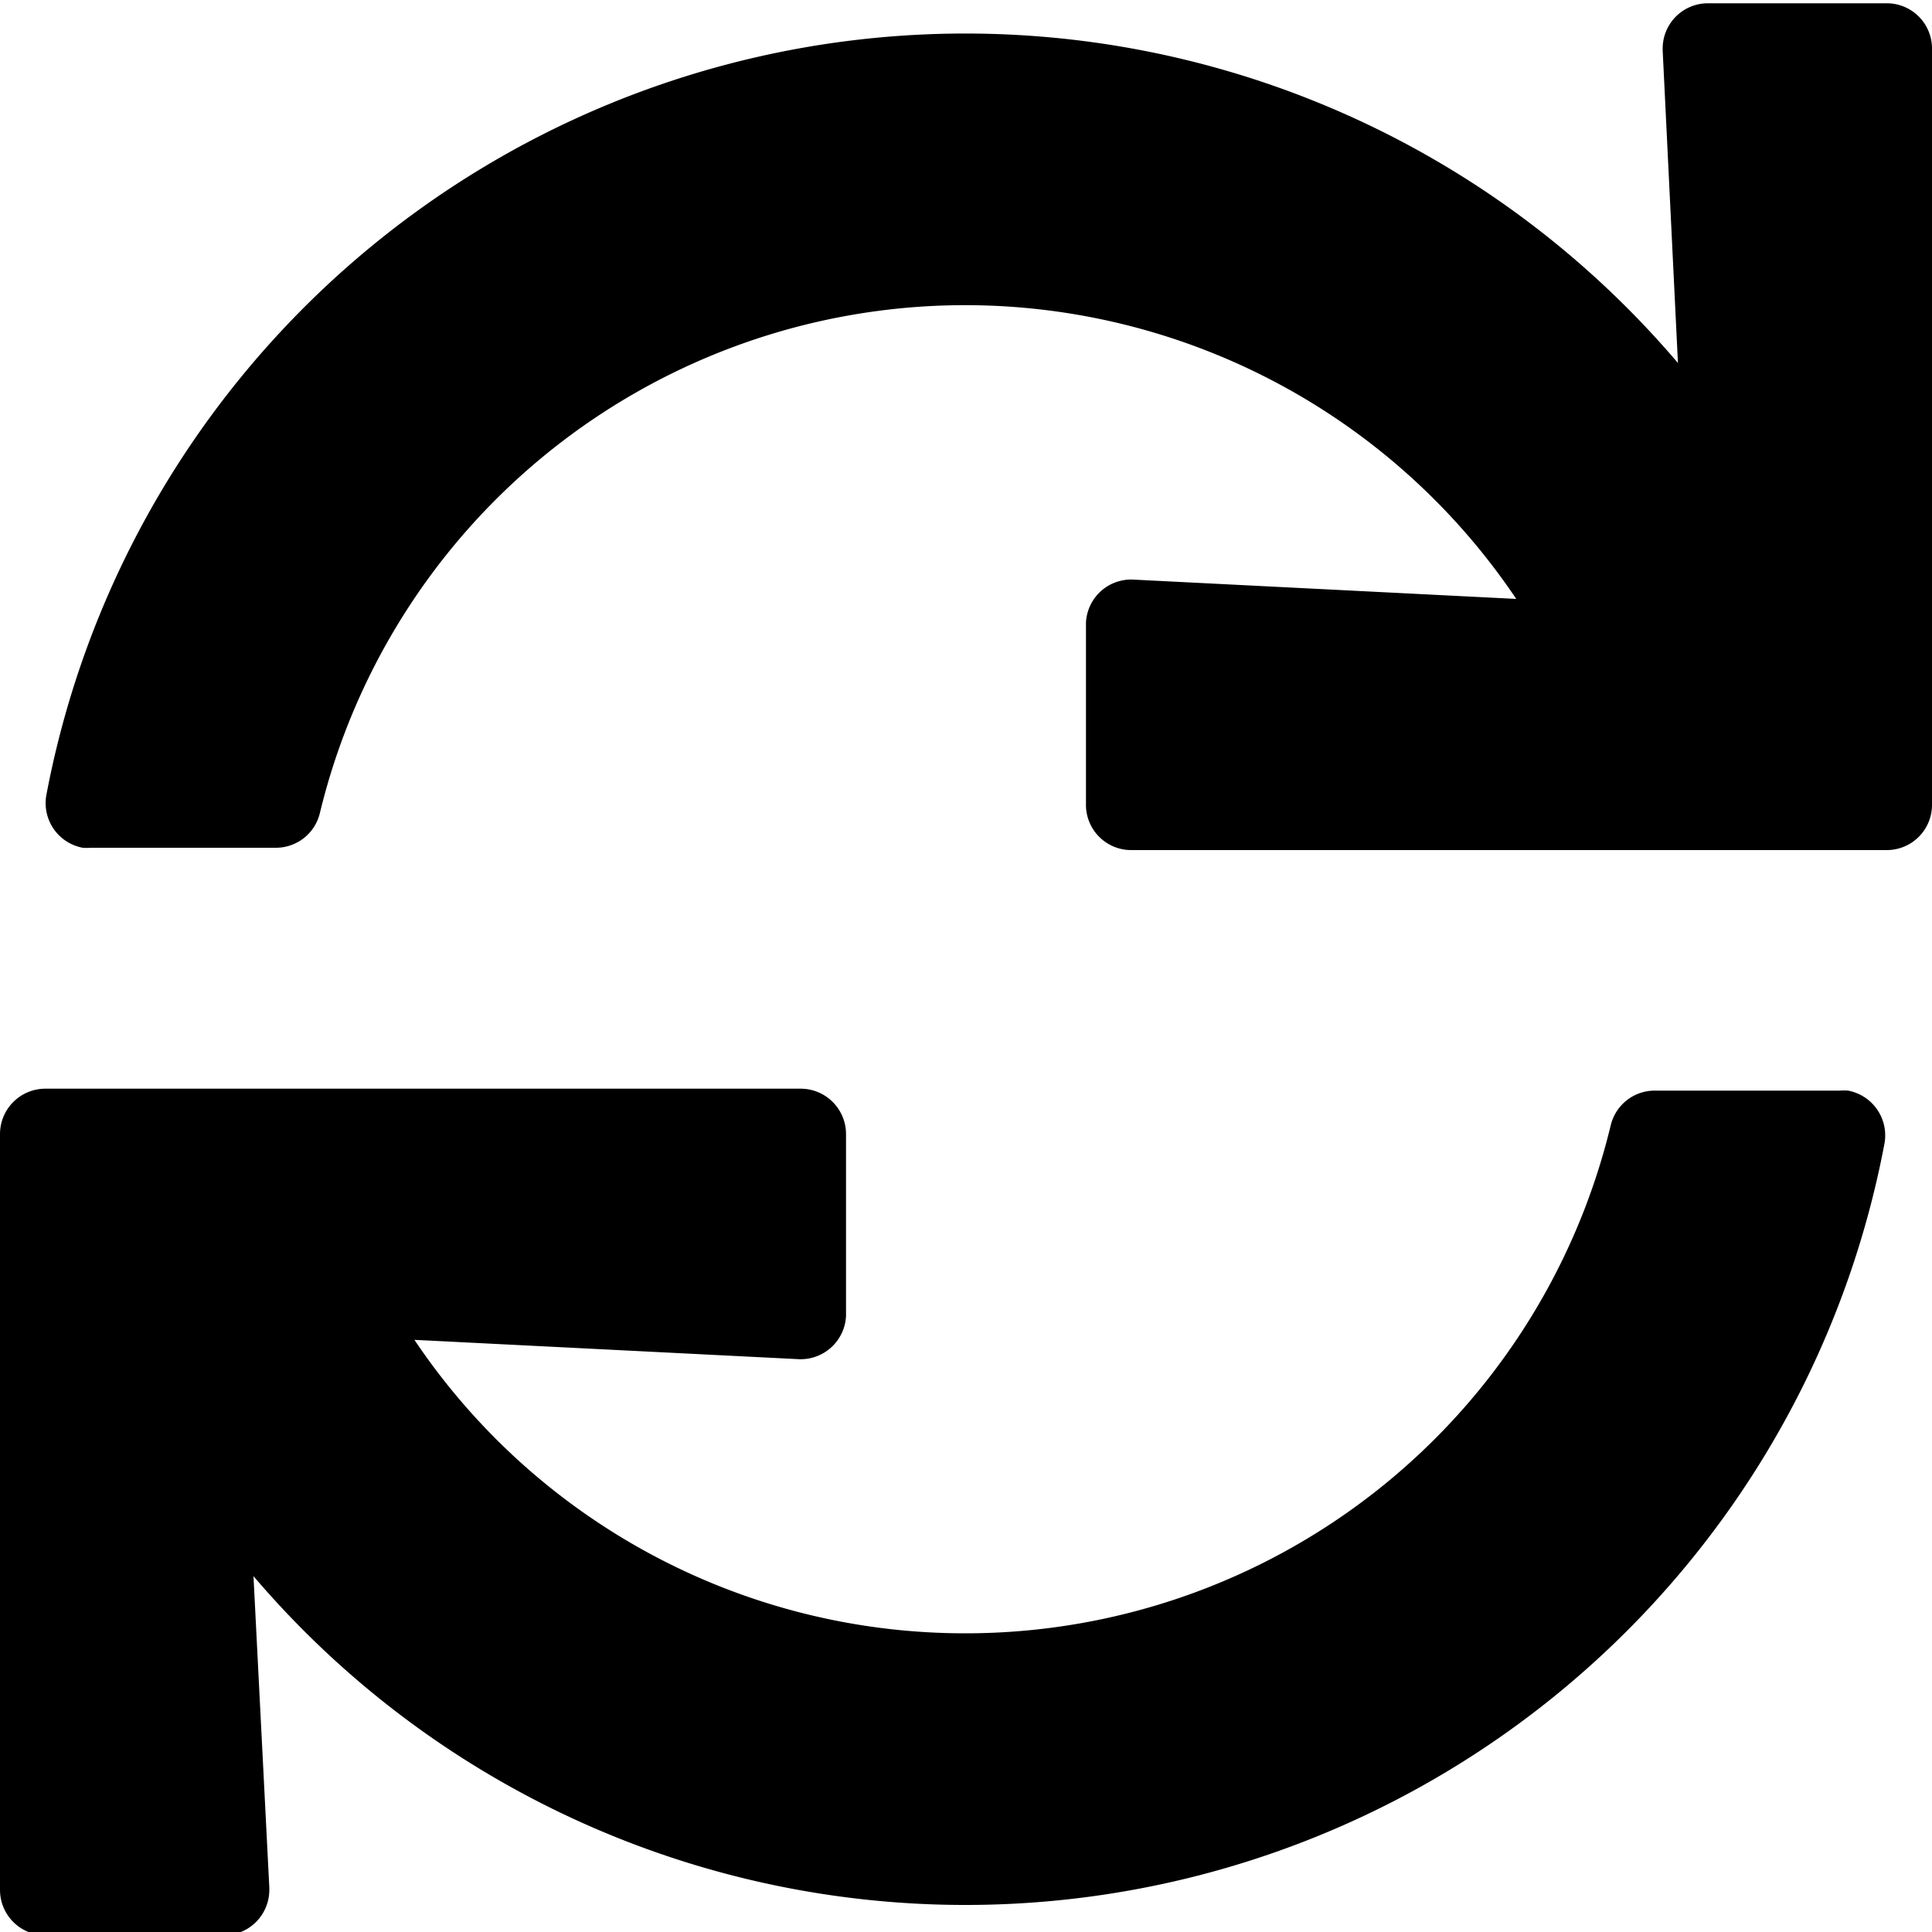 <svg
  width="100%"
  height="100%"
  viewBox="0 0 100 100"
  preserveAspectRatio="xMaxYMax"
  xmlns="http://www.w3.org/2000/svg"
>
  <g fill="#000">
    <path d="M86.06,2.62l.79,16.17A48.41,48.41,0,0,0,2.4,41.15a2.35,2.35,0,0,0,1.88,2.73,3,3,0,0,0,.43,0h9.58a2.34,2.34,0,0,0,2.27-1.81A34.36,34.36,0,0,1,78.48,31L58.66,30a2.34,2.34,0,0,0-2.45,2.23v9.37A2.34,2.34,0,0,0,58.55,44H97.66A2.34,2.34,0,0,0,100,41.64V2.51A2.34,2.34,0,0,0,97.66.17H88.4a2.34,2.34,0,0,0-2.34,2.34Z"/><path d="M50,84.54A34.32,34.32,0,0,1,21.45,69.35l19.88,1a2.35,2.35,0,0,0,2.46-2.23V58.7a2.35,2.35,0,0,0-2.34-2.35H2.34A2.35,2.35,0,0,0,0,58.7V97.82a2.35,2.35,0,0,0,2.34,2.35h9.25a2.35,2.35,0,0,0,2.35-2.34V97.7l-.82-16.12A48.41,48.41,0,0,0,97.54,59.19a2.36,2.36,0,0,0-1.88-2.74,3.11,3.11,0,0,0-.43,0H85.65a2.34,2.34,0,0,0-2.28,1.8A34.35,34.35,0,0,1,50,84.54Z"/>
  </g>
</svg>
